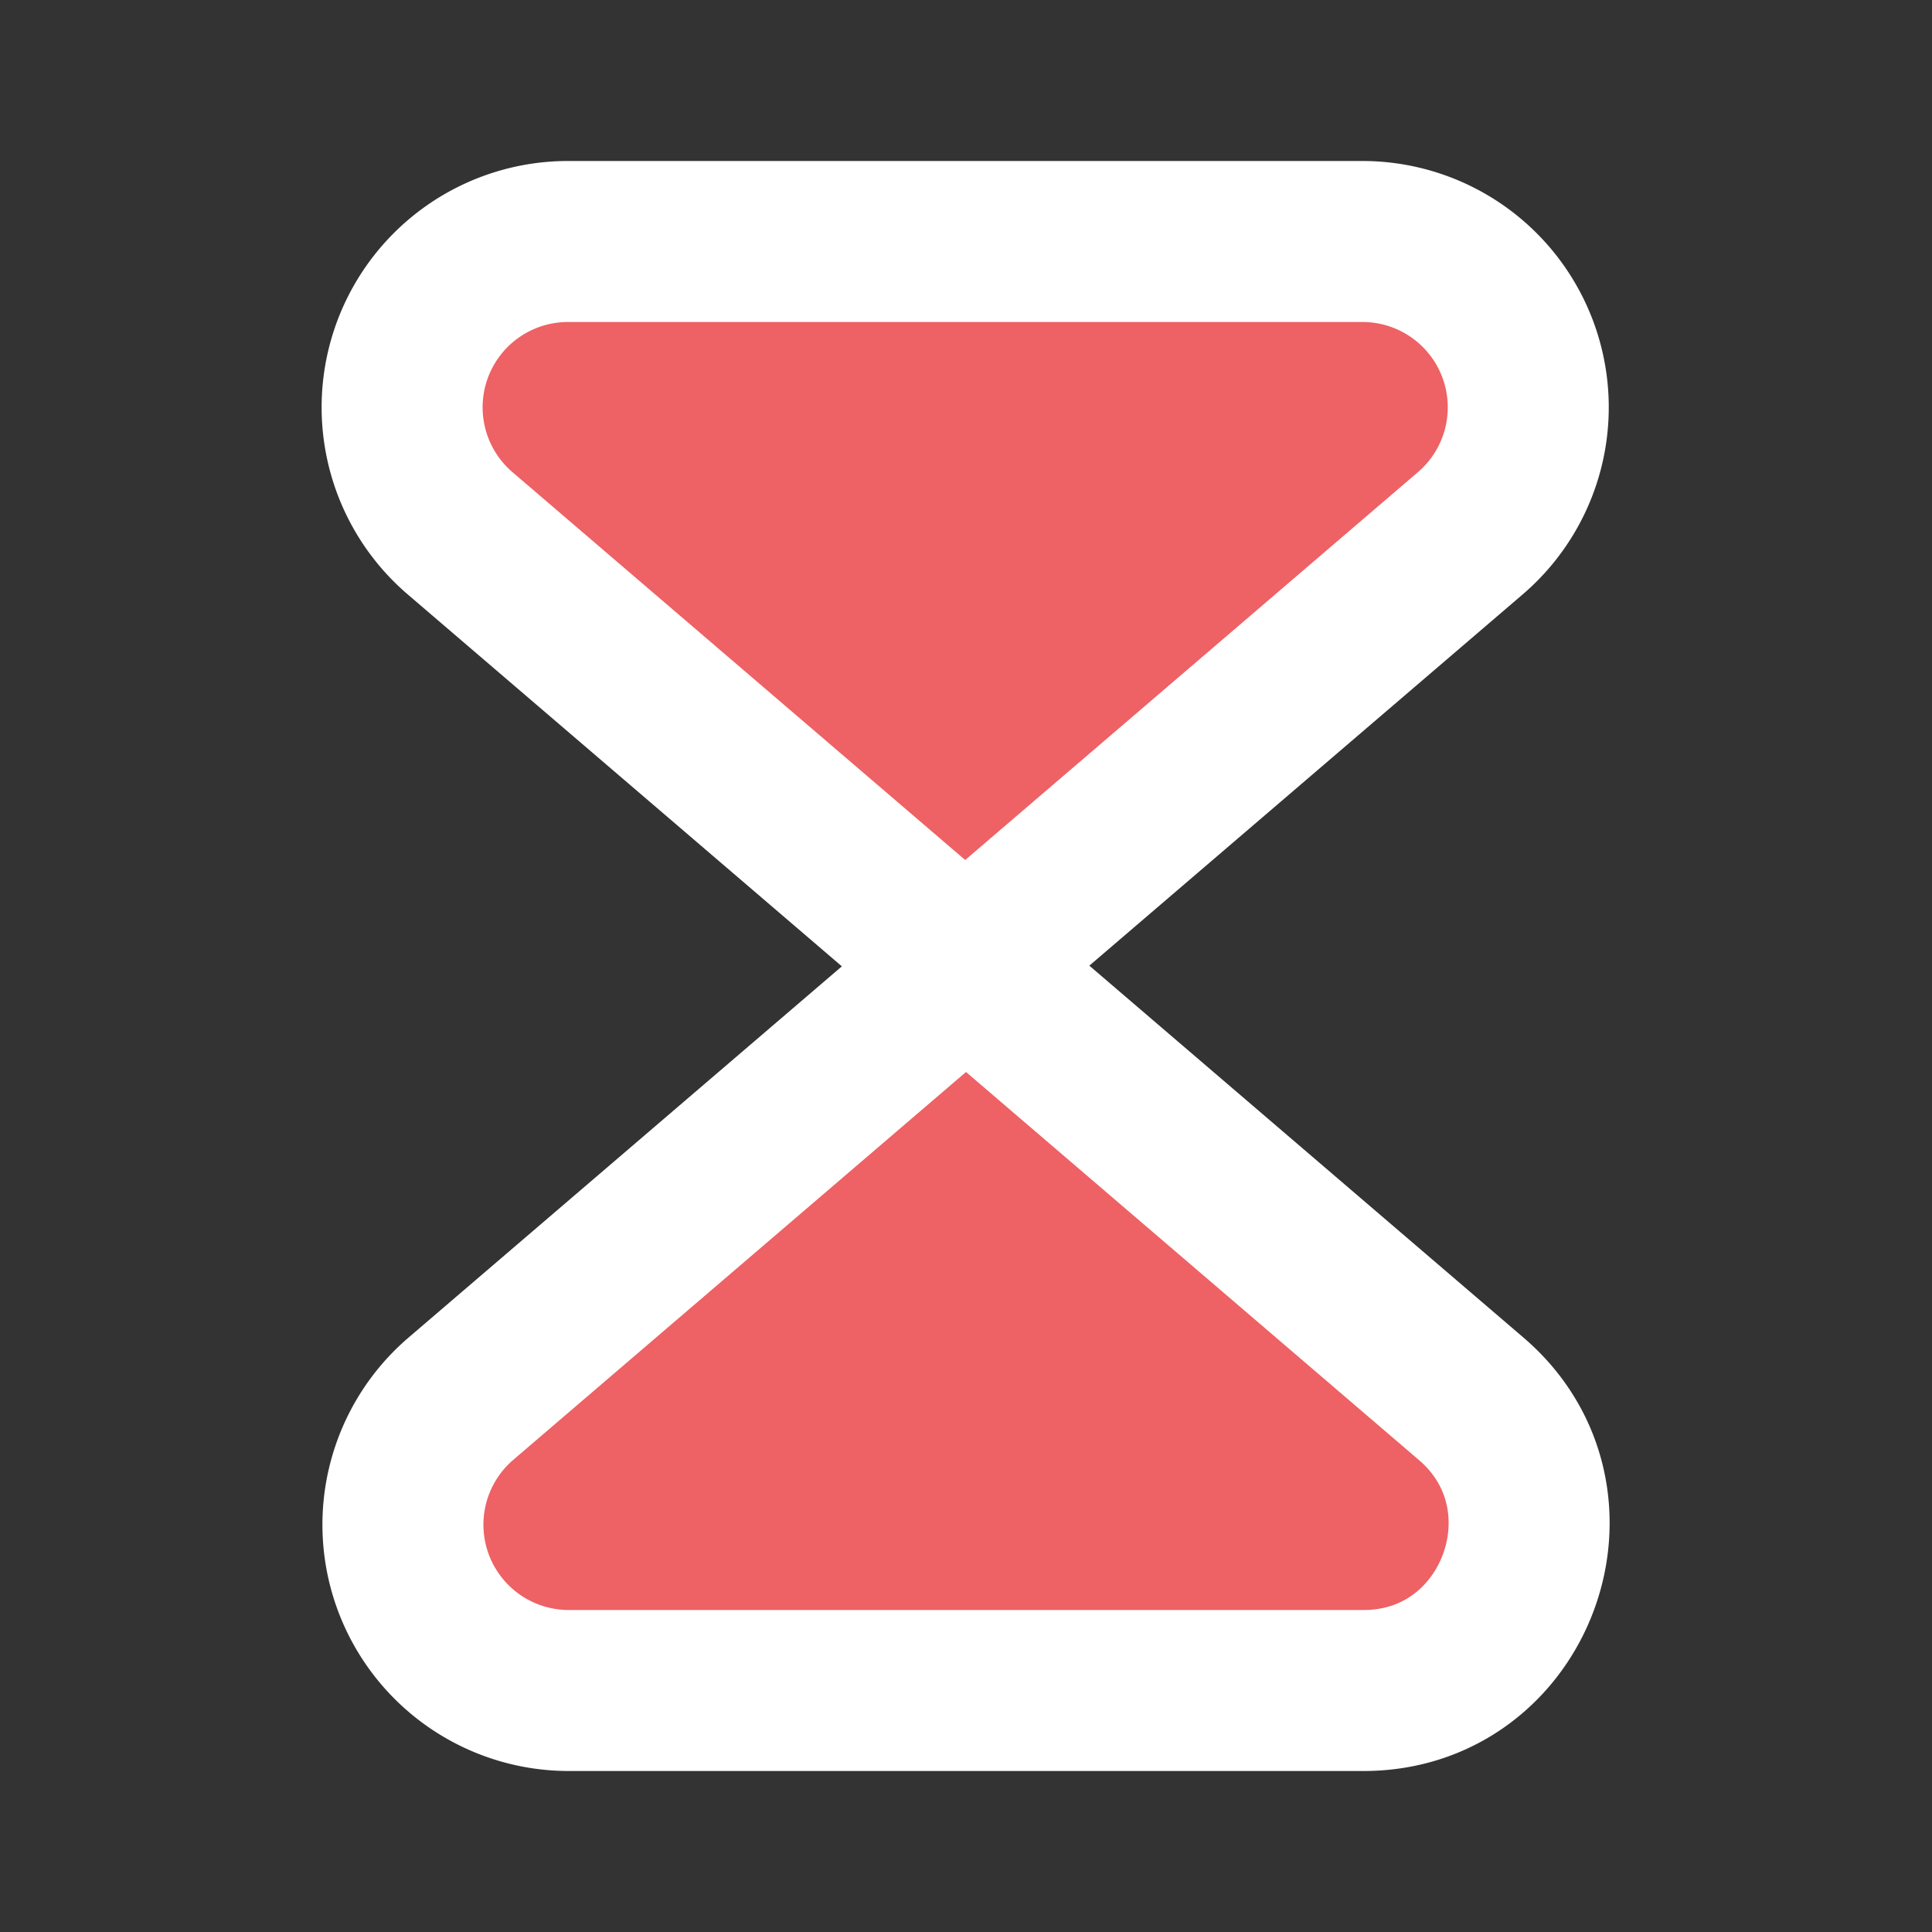 ﻿<svg xmlns='http://www.w3.org/2000/svg' width='72' height='72' viewBox='0 0 24 24'><rect x="0" y="0" width="24" height="24" fill="#333333" stroke="none"/><path fill='#EE6164' stroke='#FFFFFF' stroke-width='2' d='M16.95 3h-9.9a2.06 2.06 0 0 0-1.34 3.62L11.99 12l6.28-5.38A2.06 2.06 0 0 0 16.93 3ZM7.05 21h9.89c1.9 0 2.78-2.38 1.34-3.62L12 12l-6.28 5.38A2.06 2.06 0 0 0 7.06 21Z'></path></svg>
